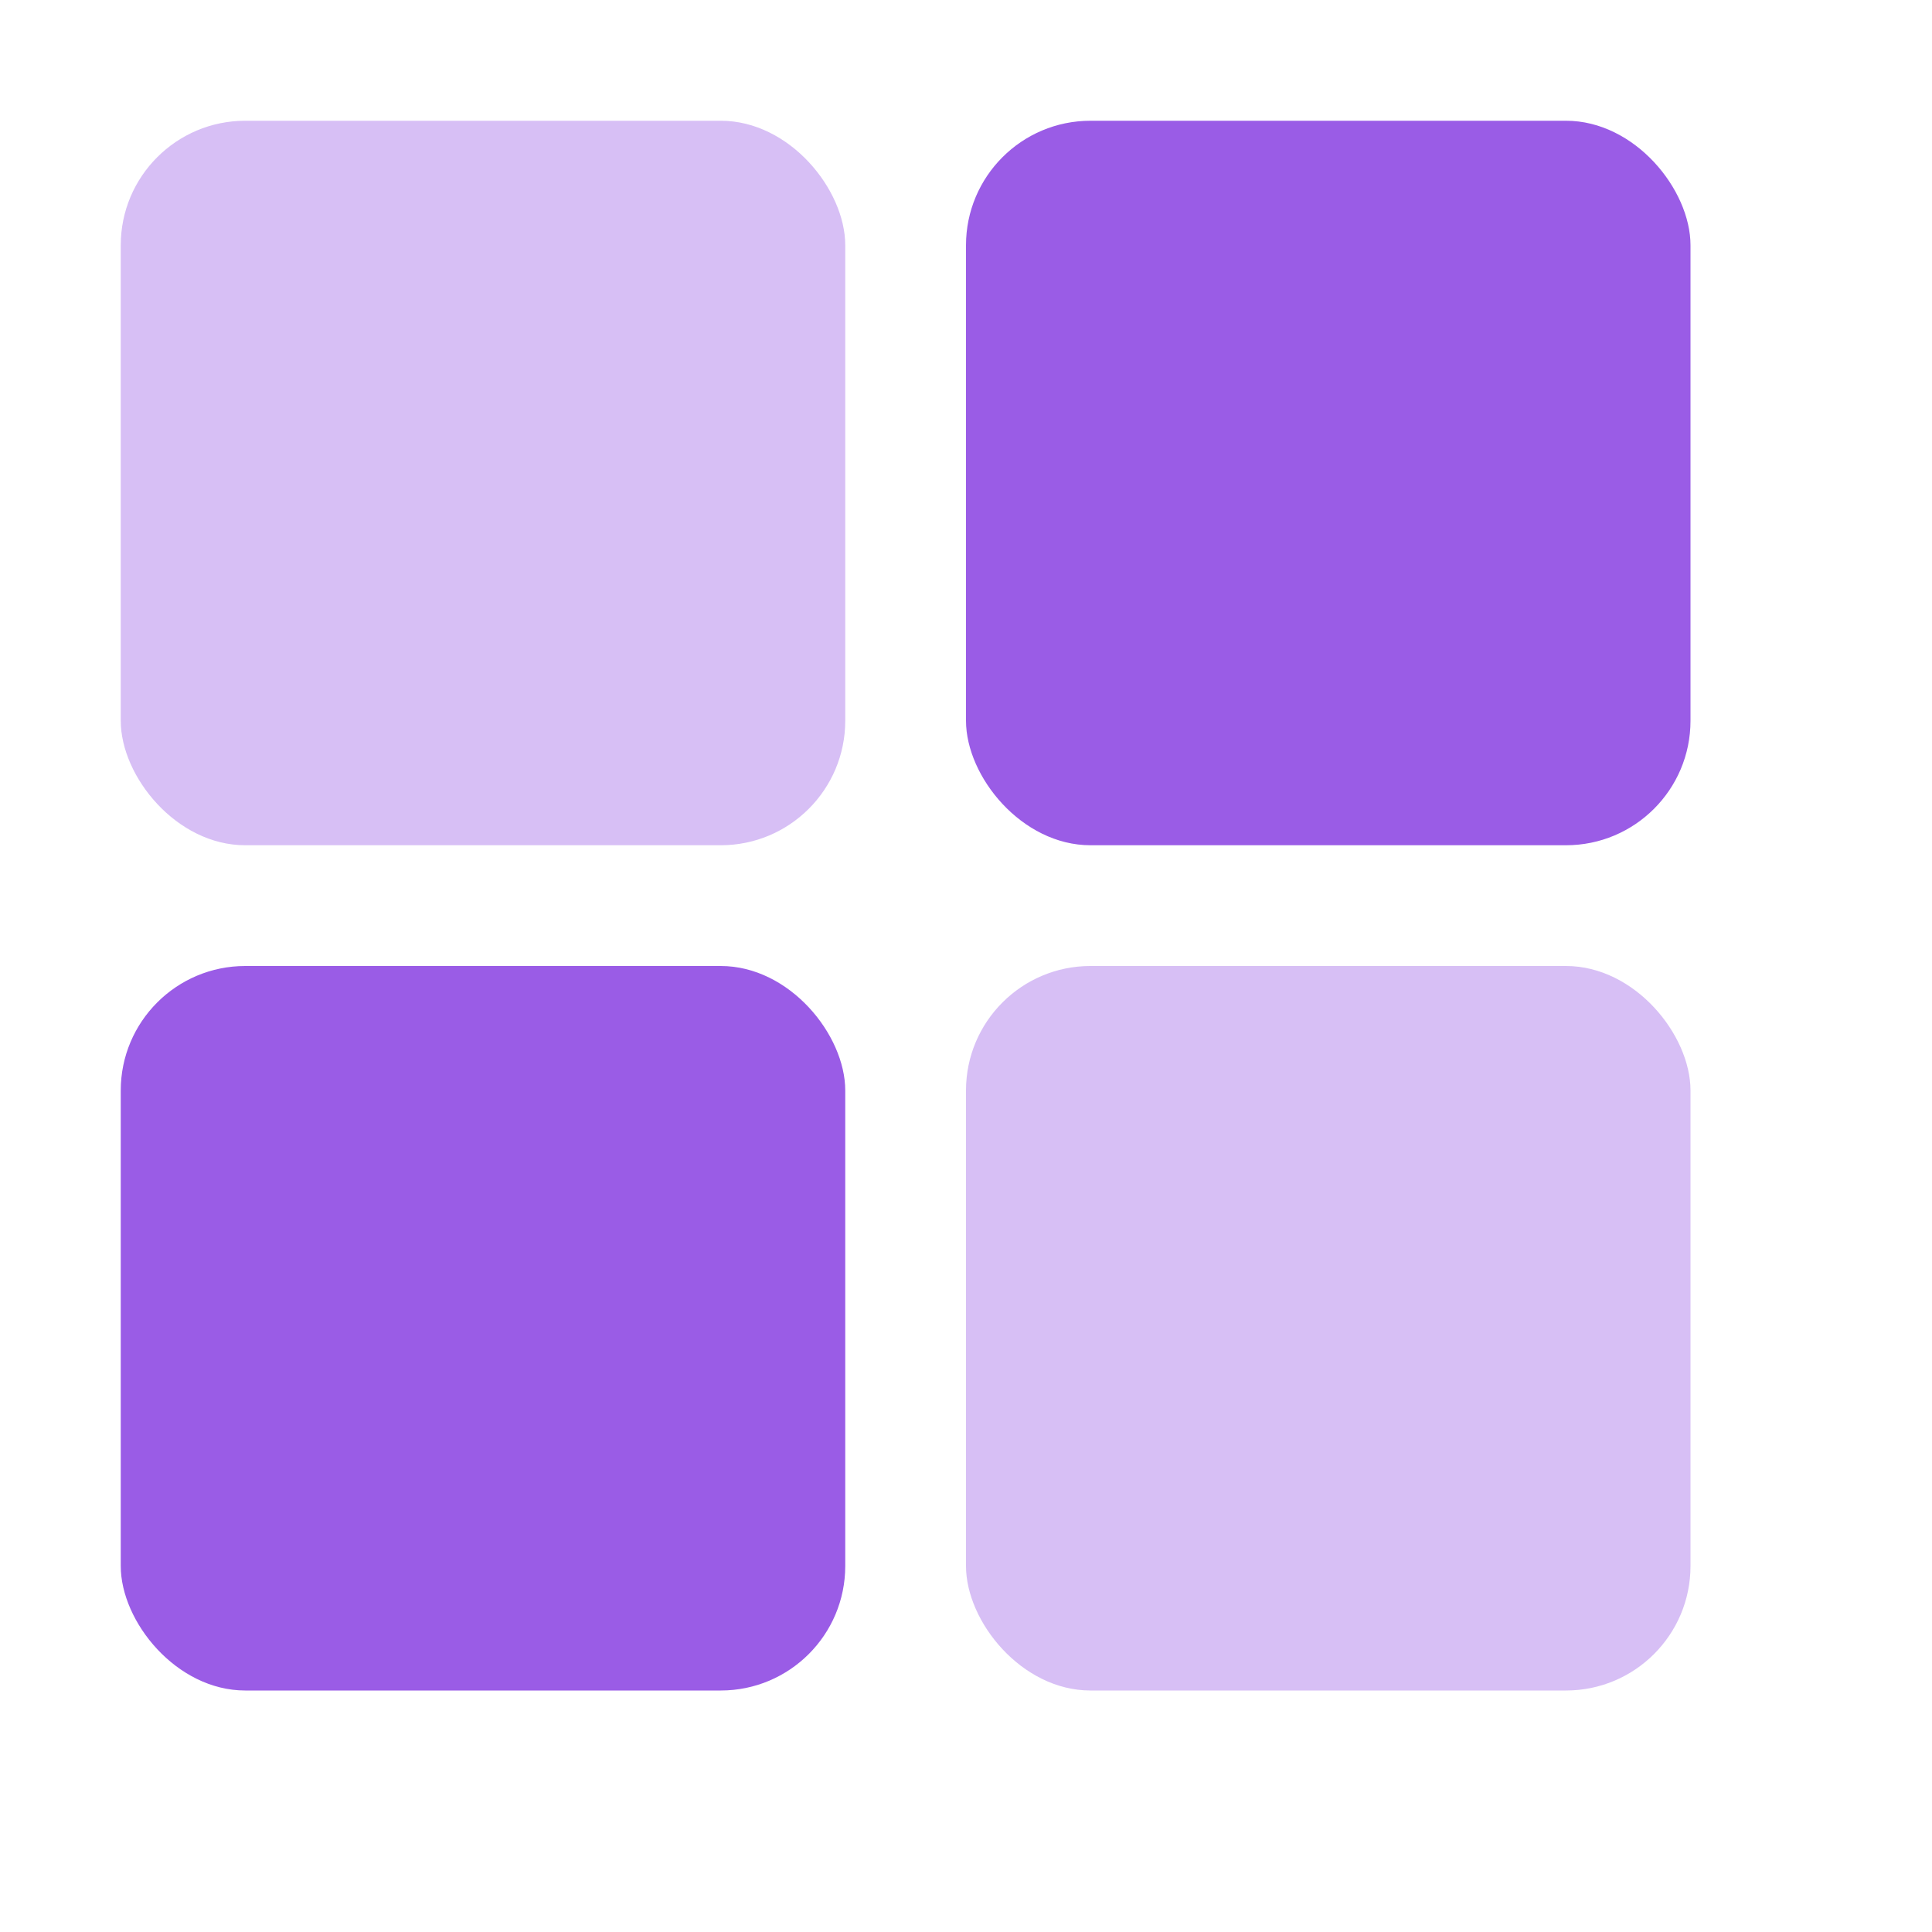 <svg xmlns="http://www.w3.org/2000/svg" width="16" height="16" version="1.1">
 <g transform="translate(-363,145)">
  <rect style="fill:#9a5ce6;fill-opacity:0.392" width="6" height="6" x="364" y="-144" rx="1.031" ry="1.031"/>
  <rect style="fill:#9a5ce6;fill-opacity:0.392" width="6" height="6" x="371" y="-137" rx="1.031" ry="1.031"/>
  <rect style="fill:#9a5ce6" width="6" height="6" x="371" y="-144" rx="1.031" ry="1.031"/>
  <rect style="fill:#9a5ce6" width="6" height="6" x="364" y="-137" rx="1.031" ry="1.031"/>
 </g>
</svg>
